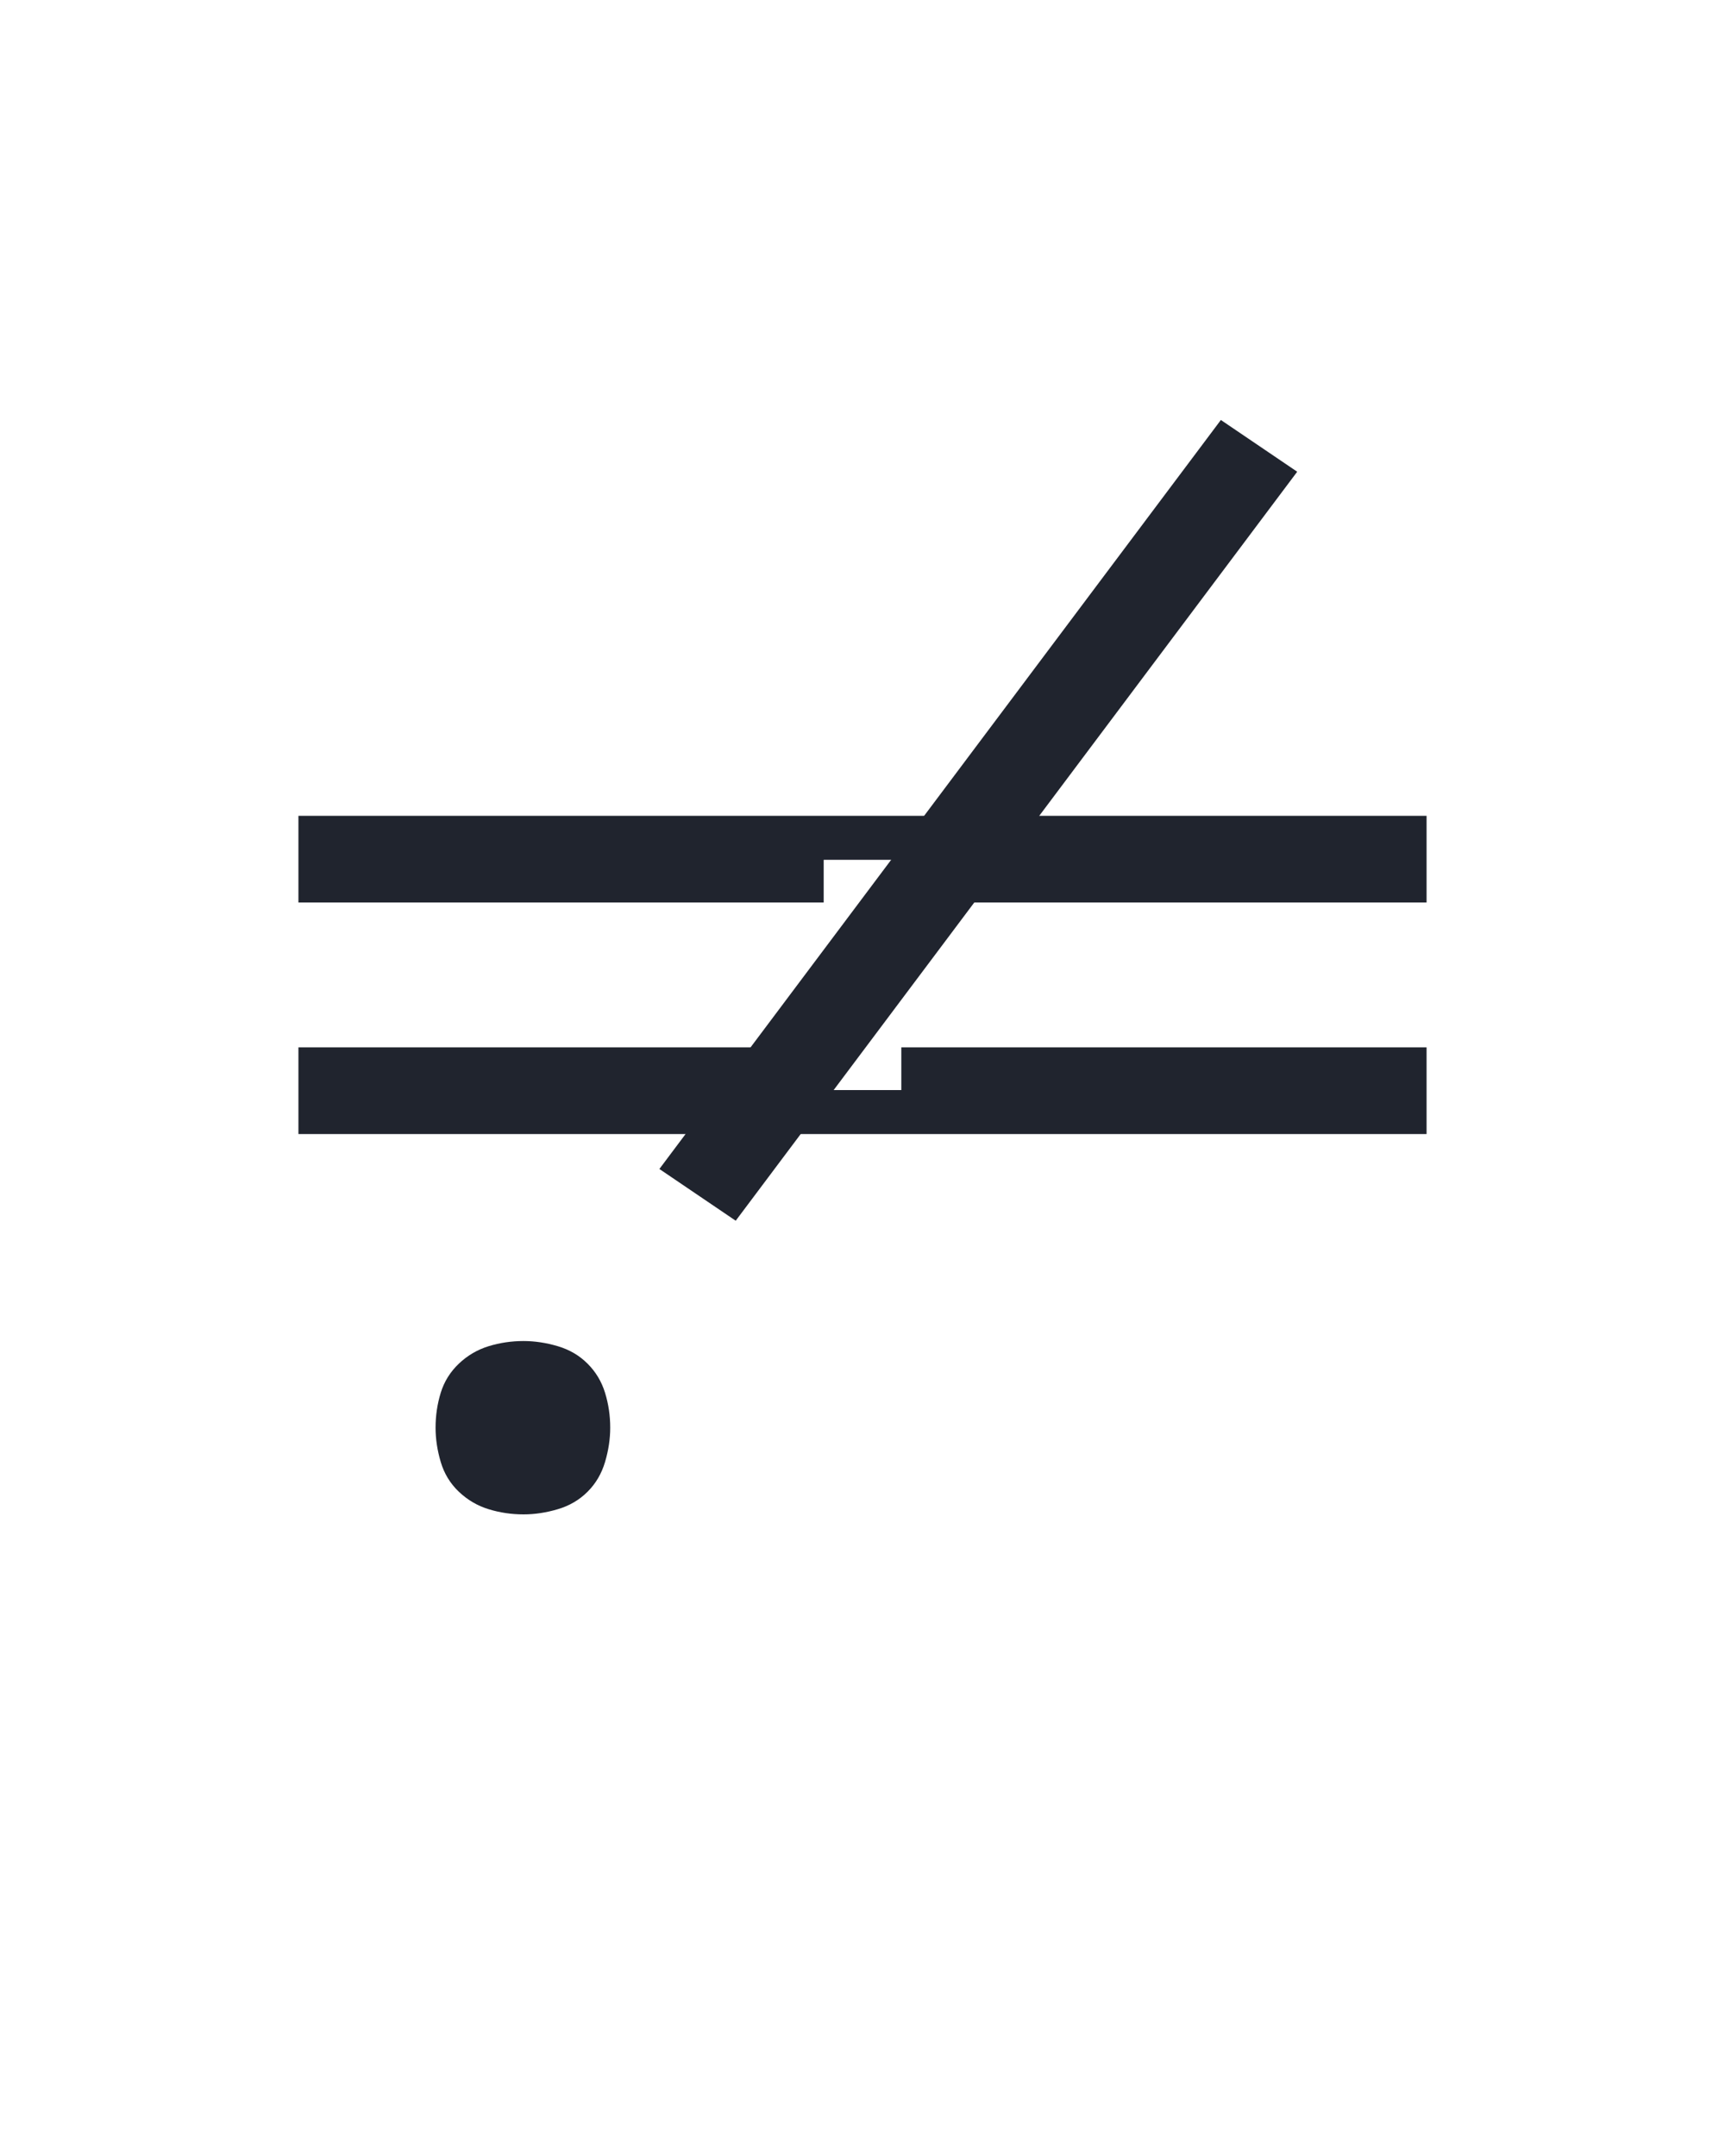 <?xml version="1.0" encoding="UTF-8" standalone="no"?>
<svg height="160" viewBox="0 0 128 160" width="128" xmlns="http://www.w3.org/2000/svg">
<defs>
<path d="M 402 -150 L 343 -190 L 777 -769 L 836 -729 Z M 238 77 Q 224 77 211 73 Q 198 69 188 59.5 Q 178 50 174 36.5 Q 170 23 170 10 Q 170 -4 174 -17 Q 178 -30 188 -39.5 Q 198 -49 211 -53 Q 224 -57 238 -57 Q 251 -57 264.5 -53 Q 278 -49 287.5 -39.5 Q 297 -30 301 -17 Q 305 -4 305 10 Q 305 23 301 36.5 Q 297 50 287.5 59.5 Q 278 69 264.5 73 Q 251 77 238 77 Z " id="path1"/>
<path d="M -436 -396 L -436 -463 L 436 -463 L 436 -396 L 30 -396 L 30 -429 L -30 -429 L -30 -396 Z M 436 -217 L -436 -217 L -436 -284 L -30 -284 L -30 -251 L 30 -251 L 30 -284 L 436 -284 Z " id="path2"/>
</defs>
<g>
<g data-source-text="!=" fill="#20242e" transform="translate(16 104.992) rotate(0) scale(0.096)">
<use href="#path1" transform="translate(0 0)"/>
<use href="#path2" transform="translate(500 0)"/>
</g>
</g>
</svg>